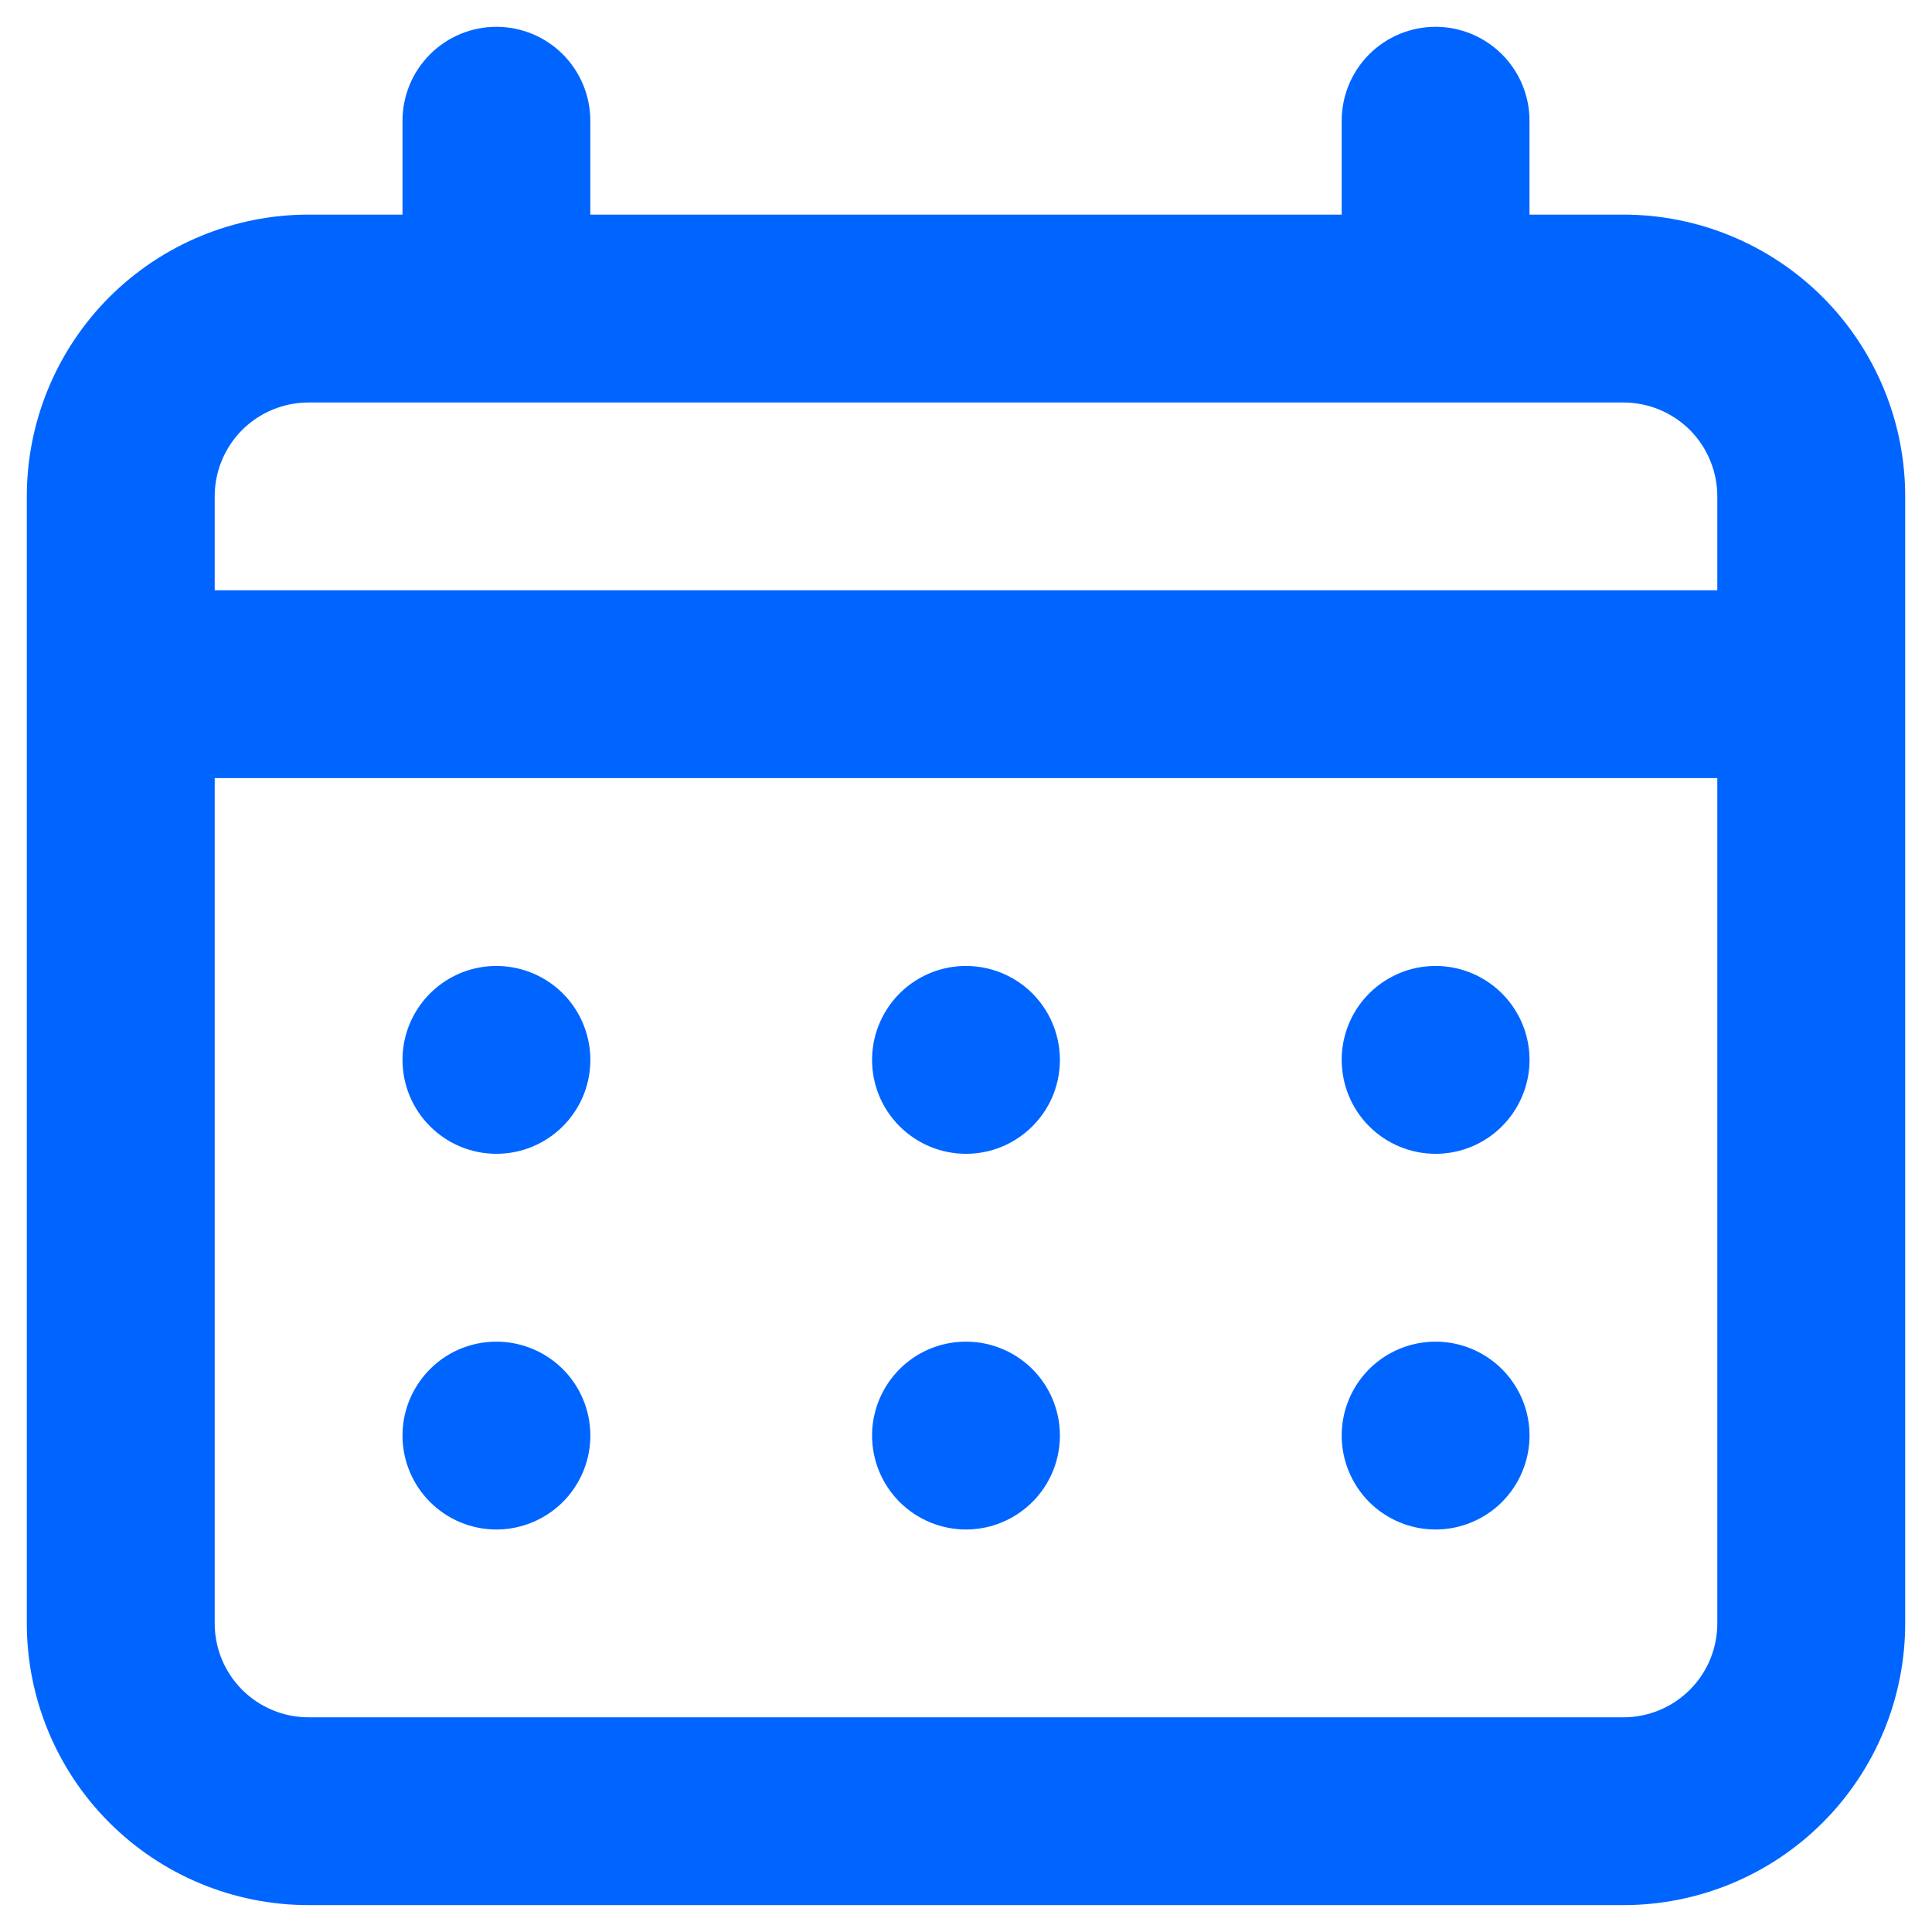 <svg width="24" height="24" viewBox="0 0 24 24" fill="none" xmlns="http://www.w3.org/2000/svg">
<path d="M12 14.333C12.231 14.333 12.456 14.265 12.648 14.136C12.84 14.008 12.989 13.826 13.078 13.613C13.166 13.4 13.189 13.165 13.144 12.939C13.099 12.712 12.988 12.505 12.825 12.341C12.662 12.178 12.454 12.067 12.228 12.022C12.001 11.977 11.767 12 11.553 12.088C11.34 12.177 11.158 12.326 11.03 12.518C10.902 12.71 10.833 12.936 10.833 13.166C10.833 13.476 10.956 13.773 11.175 13.991C11.394 14.21 11.691 14.333 12 14.333ZM17.833 14.333C18.064 14.333 18.29 14.265 18.482 14.136C18.673 14.008 18.823 13.826 18.911 13.613C19 13.4 19.023 13.165 18.978 12.939C18.933 12.712 18.821 12.505 18.658 12.341C18.495 12.178 18.287 12.067 18.061 12.022C17.835 11.977 17.6 12 17.387 12.088C17.174 12.177 16.991 12.326 16.863 12.518C16.735 12.71 16.667 12.936 16.667 13.166C16.667 13.476 16.79 13.773 17.008 13.991C17.227 14.21 17.524 14.333 17.833 14.333ZM12 19C12.231 19 12.456 18.931 12.648 18.803C12.84 18.675 12.989 18.493 13.078 18.279C13.166 18.066 13.189 17.832 13.144 17.605C13.099 17.379 12.988 17.171 12.825 17.008C12.662 16.845 12.454 16.734 12.228 16.689C12.001 16.644 11.767 16.667 11.553 16.755C11.34 16.843 11.158 16.993 11.03 17.185C10.902 17.377 10.833 17.602 10.833 17.833C10.833 18.142 10.956 18.439 11.175 18.658C11.394 18.877 11.691 19 12 19ZM17.833 19C18.064 19 18.29 18.931 18.482 18.803C18.673 18.675 18.823 18.493 18.911 18.279C19 18.066 19.023 17.832 18.978 17.605C18.933 17.379 18.821 17.171 18.658 17.008C18.495 16.845 18.287 16.734 18.061 16.689C17.835 16.644 17.6 16.667 17.387 16.755C17.174 16.843 16.991 16.993 16.863 17.185C16.735 17.377 16.667 17.602 16.667 17.833C16.667 18.142 16.79 18.439 17.008 18.658C17.227 18.877 17.524 19 17.833 19ZM6.167 14.333C6.397 14.333 6.623 14.265 6.815 14.136C7.007 14.008 7.156 13.826 7.245 13.613C7.333 13.4 7.356 13.165 7.311 12.939C7.266 12.712 7.155 12.505 6.992 12.341C6.828 12.178 6.621 12.067 6.394 12.022C6.168 11.977 5.933 12 5.72 12.088C5.507 12.177 5.325 12.326 5.197 12.518C5.068 12.71 5 12.936 5 13.166C5 13.476 5.123 13.773 5.342 13.991C5.56 14.21 5.857 14.333 6.167 14.333ZM20.167 2.666H19V1.5C19 1.19 18.877 0.894 18.658 0.675C18.439 0.456 18.143 0.333 17.833 0.333C17.524 0.333 17.227 0.456 17.008 0.675C16.79 0.894 16.667 1.19 16.667 1.5V2.666H7.333V1.5C7.333 1.19 7.21 0.894 6.992 0.675C6.773 0.456 6.476 0.333 6.167 0.333C5.857 0.333 5.56 0.456 5.342 0.675C5.123 0.894 5 1.19 5 1.5V2.666H3.833C2.905 2.666 2.015 3.035 1.358 3.691C0.702 4.348 0.333 5.238 0.333 6.166V20.166C0.333 21.095 0.702 21.985 1.358 22.641C2.015 23.298 2.905 23.666 3.833 23.666H20.167C21.095 23.666 21.985 23.298 22.642 22.641C23.298 21.985 23.667 21.095 23.667 20.166V6.166C23.667 5.238 23.298 4.348 22.642 3.691C21.985 3.035 21.095 2.666 20.167 2.666ZM21.333 20.166C21.333 20.476 21.21 20.773 20.992 20.991C20.773 21.21 20.476 21.333 20.167 21.333H3.833C3.524 21.333 3.227 21.21 3.008 20.991C2.79 20.773 2.667 20.476 2.667 20.166V9.666H21.333V20.166ZM21.333 7.333H2.667V6.166C2.667 5.857 2.79 5.56 3.008 5.341C3.227 5.123 3.524 5 3.833 5H20.167C20.476 5 20.773 5.123 20.992 5.341C21.21 5.56 21.333 5.857 21.333 6.166V7.333ZM6.167 19C6.397 19 6.623 18.931 6.815 18.803C7.007 18.675 7.156 18.493 7.245 18.279C7.333 18.066 7.356 17.832 7.311 17.605C7.266 17.379 7.155 17.171 6.992 17.008C6.828 16.845 6.621 16.734 6.394 16.689C6.168 16.644 5.933 16.667 5.72 16.755C5.507 16.843 5.325 16.993 5.197 17.185C5.068 17.377 5 17.602 5 17.833C5 18.142 5.123 18.439 5.342 18.658C5.56 18.877 5.857 19 6.167 19Z" fill="#0065FF"/>
</svg>
